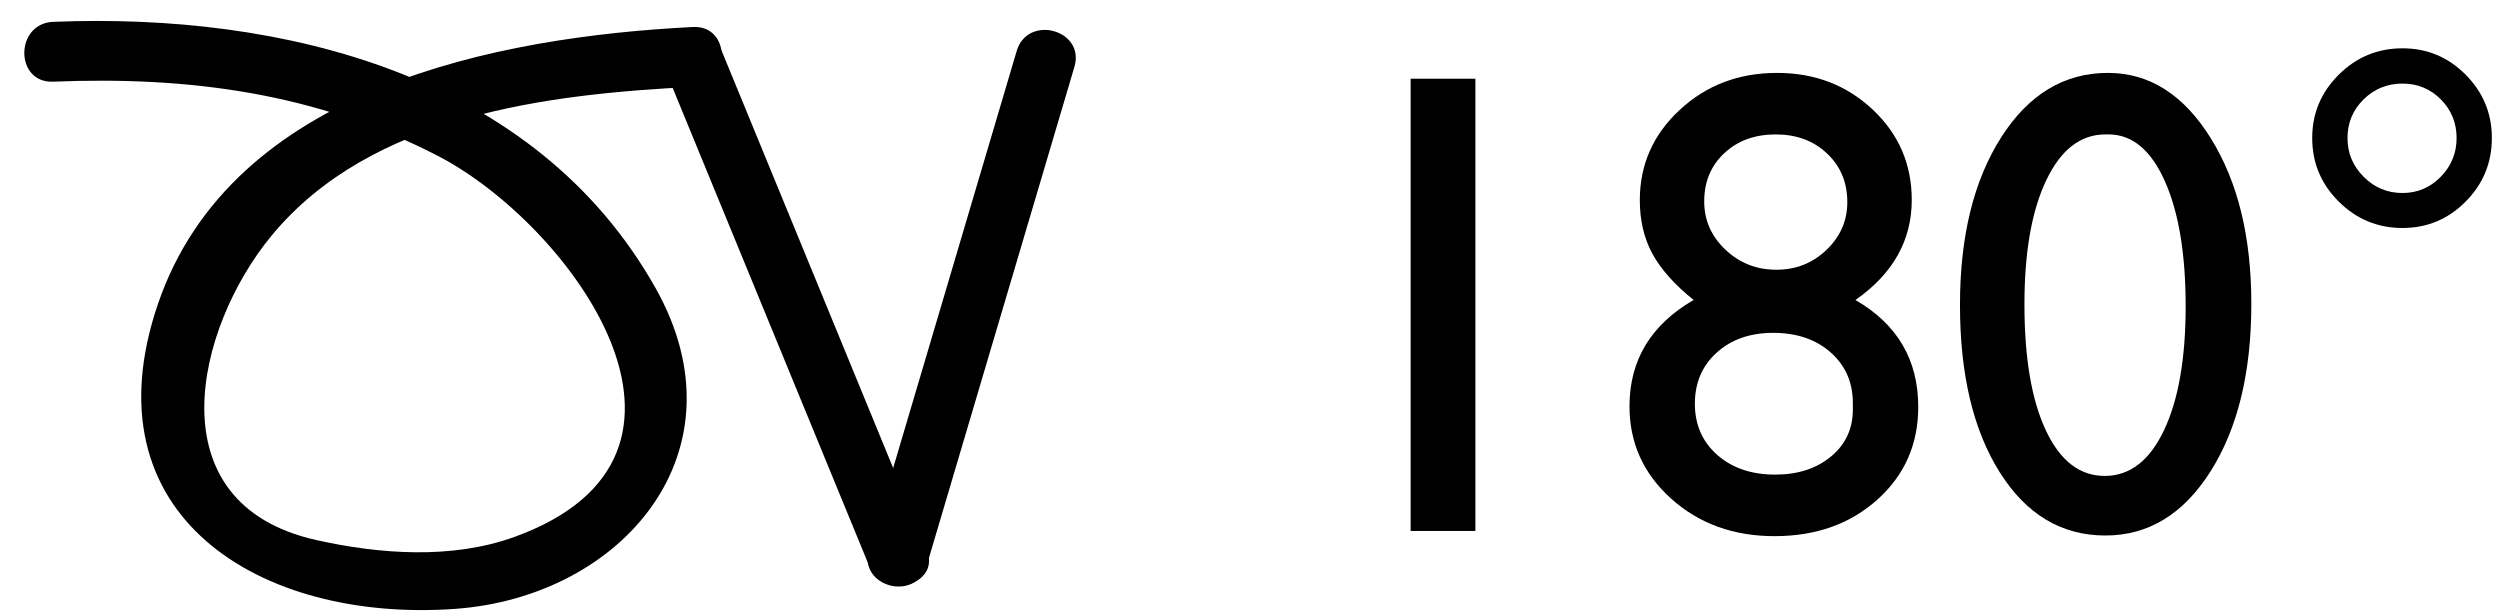 <?xml version="1.0" encoding="utf-8"?>
<!-- Generator: Adobe Illustrator 15.1.0, SVG Export Plug-In  -->
<!DOCTYPE svg PUBLIC "-//W3C//DTD SVG 1.1//EN" "http://www.w3.org/Graphics/SVG/1.1/DTD/svg11.dtd">
<svg version="1.1"
	 xmlns="http://www.w3.org/2000/svg" xmlns:xlink="http://www.w3.org/1999/xlink" xmlns:a="http://ns.adobe.com/AdobeSVGViewerExtensions/3.0/"
	 x="0px" y="0px" width="94px" height="23px" viewBox="-0.688 1 94 23" enable-background="new -0.688 1 94 23"
	 xml:space="preserve">
<defs>
</defs>
<g>
	<g>
		<path d="M24.279,3.514c2.569,6.25,5.139,12.5,7.707,18.749c0.544,1.323,2.722,0.744,2.17-0.598
			c-2.569-6.25-5.139-12.5-7.707-18.749C25.905,1.594,23.728,2.172,24.279,3.514L24.279,3.514z"/>
	</g>
</g>
<g>
	<g>
		<path d="M34.156,22.263c1.852-6.25,3.702-12.499,5.554-18.749c0.413-1.395-1.759-1.986-2.17-0.598
			c-1.851,6.25-3.702,12.499-5.554,18.749C31.573,23.06,33.745,23.651,34.156,22.263L34.156,22.263z"/>
	</g>
</g>
<g>
	<g>
		<path d="M1.313,4.071c5.095-0.207,9.877,0.422,14.455,2.786c4.941,2.551,11.42,11.252,2.879,14.334
			c-2.354,0.849-5.07,0.646-7.455,0.112c-6.101-1.369-4.537-7.966-1.672-11.44c3.749-4.543,10.396-5.322,15.845-5.598
			c1.444-0.073,1.45-2.323,0-2.25C18.006,2.387,8.037,4.306,5.257,12.411c-2.745,8.003,3.859,12.005,11.164,11.483
			c6.3-0.45,10.996-5.925,7.54-12.063C19.434,3.792,9.939,1.471,1.313,1.821C-0.133,1.879-0.139,4.13,1.313,4.071L1.313,4.071z"/>
	</g>
</g>
<g>
	<path d="M52.352,3.96h2.435v17.004h-2.435V3.96z"/>
	<path d="M60.969,8.521c0-1.33,0.5-2.459,1.498-3.387c0.998-0.929,2.219-1.393,3.663-1.393c1.42,0,2.619,0.46,3.598,1.381
		c0.978,0.92,1.466,2.054,1.466,3.399c0,1.517-0.705,2.77-2.117,3.759c1.574,0.909,2.361,2.249,2.361,4.019
		c0,1.405-0.512,2.566-1.534,3.484s-2.313,1.376-3.87,1.376c-1.542,0-2.837-0.469-3.883-1.407c-1.047-0.938-1.57-2.097-1.57-3.478
		c0-1.73,0.803-3.062,2.41-3.995c-0.723-0.584-1.24-1.166-1.553-1.746S60.969,9.283,60.969,8.521z M68.979,16.4v-0.244
		c0-0.779-0.278-1.414-0.834-1.905c-0.556-0.491-1.276-0.736-2.16-0.736c-0.868,0-1.576,0.248-2.124,0.742
		c-0.548,0.495-0.822,1.136-0.822,1.923s0.28,1.428,0.84,1.923c0.561,0.495,1.286,0.742,2.18,0.742c0.852,0,1.552-0.227,2.1-0.682
		C68.705,17.71,68.979,17.122,68.979,16.4z M68.771,8.598c0-0.738-0.254-1.347-0.761-1.826c-0.507-0.479-1.15-0.718-1.93-0.718
		c-0.787,0-1.432,0.235-1.935,0.706c-0.504,0.471-0.755,1.076-0.755,1.814c0,0.706,0.266,1.311,0.797,1.813
		c0.531,0.503,1.171,0.755,1.917,0.755c0.738,0,1.367-0.25,1.887-0.749S68.771,9.295,68.771,8.598z"/>
	<path d="M78.57,3.741c1.559,0,2.847,0.818,3.865,2.453c1.019,1.635,1.527,3.711,1.527,6.226c0,2.581-0.509,4.678-1.527,6.293
		c-1.019,1.615-2.339,2.422-3.962,2.422c-1.647,0-2.971-0.791-3.969-2.374s-1.497-3.68-1.497-6.293c0-2.581,0.516-4.68,1.546-6.299
		C75.584,4.55,76.923,3.741,78.57,3.741z M78.595,6.054h-0.121c-0.934,0-1.674,0.574-2.222,1.722
		c-0.548,1.148-0.821,2.704-0.821,4.668c0,2.013,0.268,3.591,0.803,4.735c0.536,1.145,1.274,1.716,2.216,1.716
		s1.684-0.572,2.228-1.716c0.543-1.144,0.815-2.698,0.815-4.662c0-1.972-0.262-3.542-0.785-4.711S79.479,6.054,78.595,6.054z"/>
	<path d="M86.251,6.188c0-0.925,0.333-1.718,0.998-2.38c0.665-0.661,1.465-0.992,2.397-0.992c0.926,0,1.717,0.331,2.374,0.992
		c0.657,0.662,0.986,1.455,0.986,2.38c0,0.933-0.329,1.73-0.986,2.392c-0.657,0.662-1.448,0.992-2.374,0.992
		c-0.933,0-1.732-0.331-2.397-0.992C86.584,7.918,86.251,7.121,86.251,6.188z M87.578,6.188c0,0.568,0.202,1.055,0.608,1.46
		c0.405,0.406,0.893,0.609,1.46,0.609c0.561,0,1.039-0.203,1.437-0.609s0.597-0.893,0.597-1.46s-0.197-1.051-0.591-1.449
		c-0.394-0.397-0.874-0.596-1.442-0.596c-0.576,0-1.064,0.199-1.466,0.596C87.778,5.137,87.578,5.62,87.578,6.188z"/>
</g>
<rect id="_x3C_Slice_x3E__118_" y="1.625" fill="none" width="93.125" height="22.375"/>
</svg>
